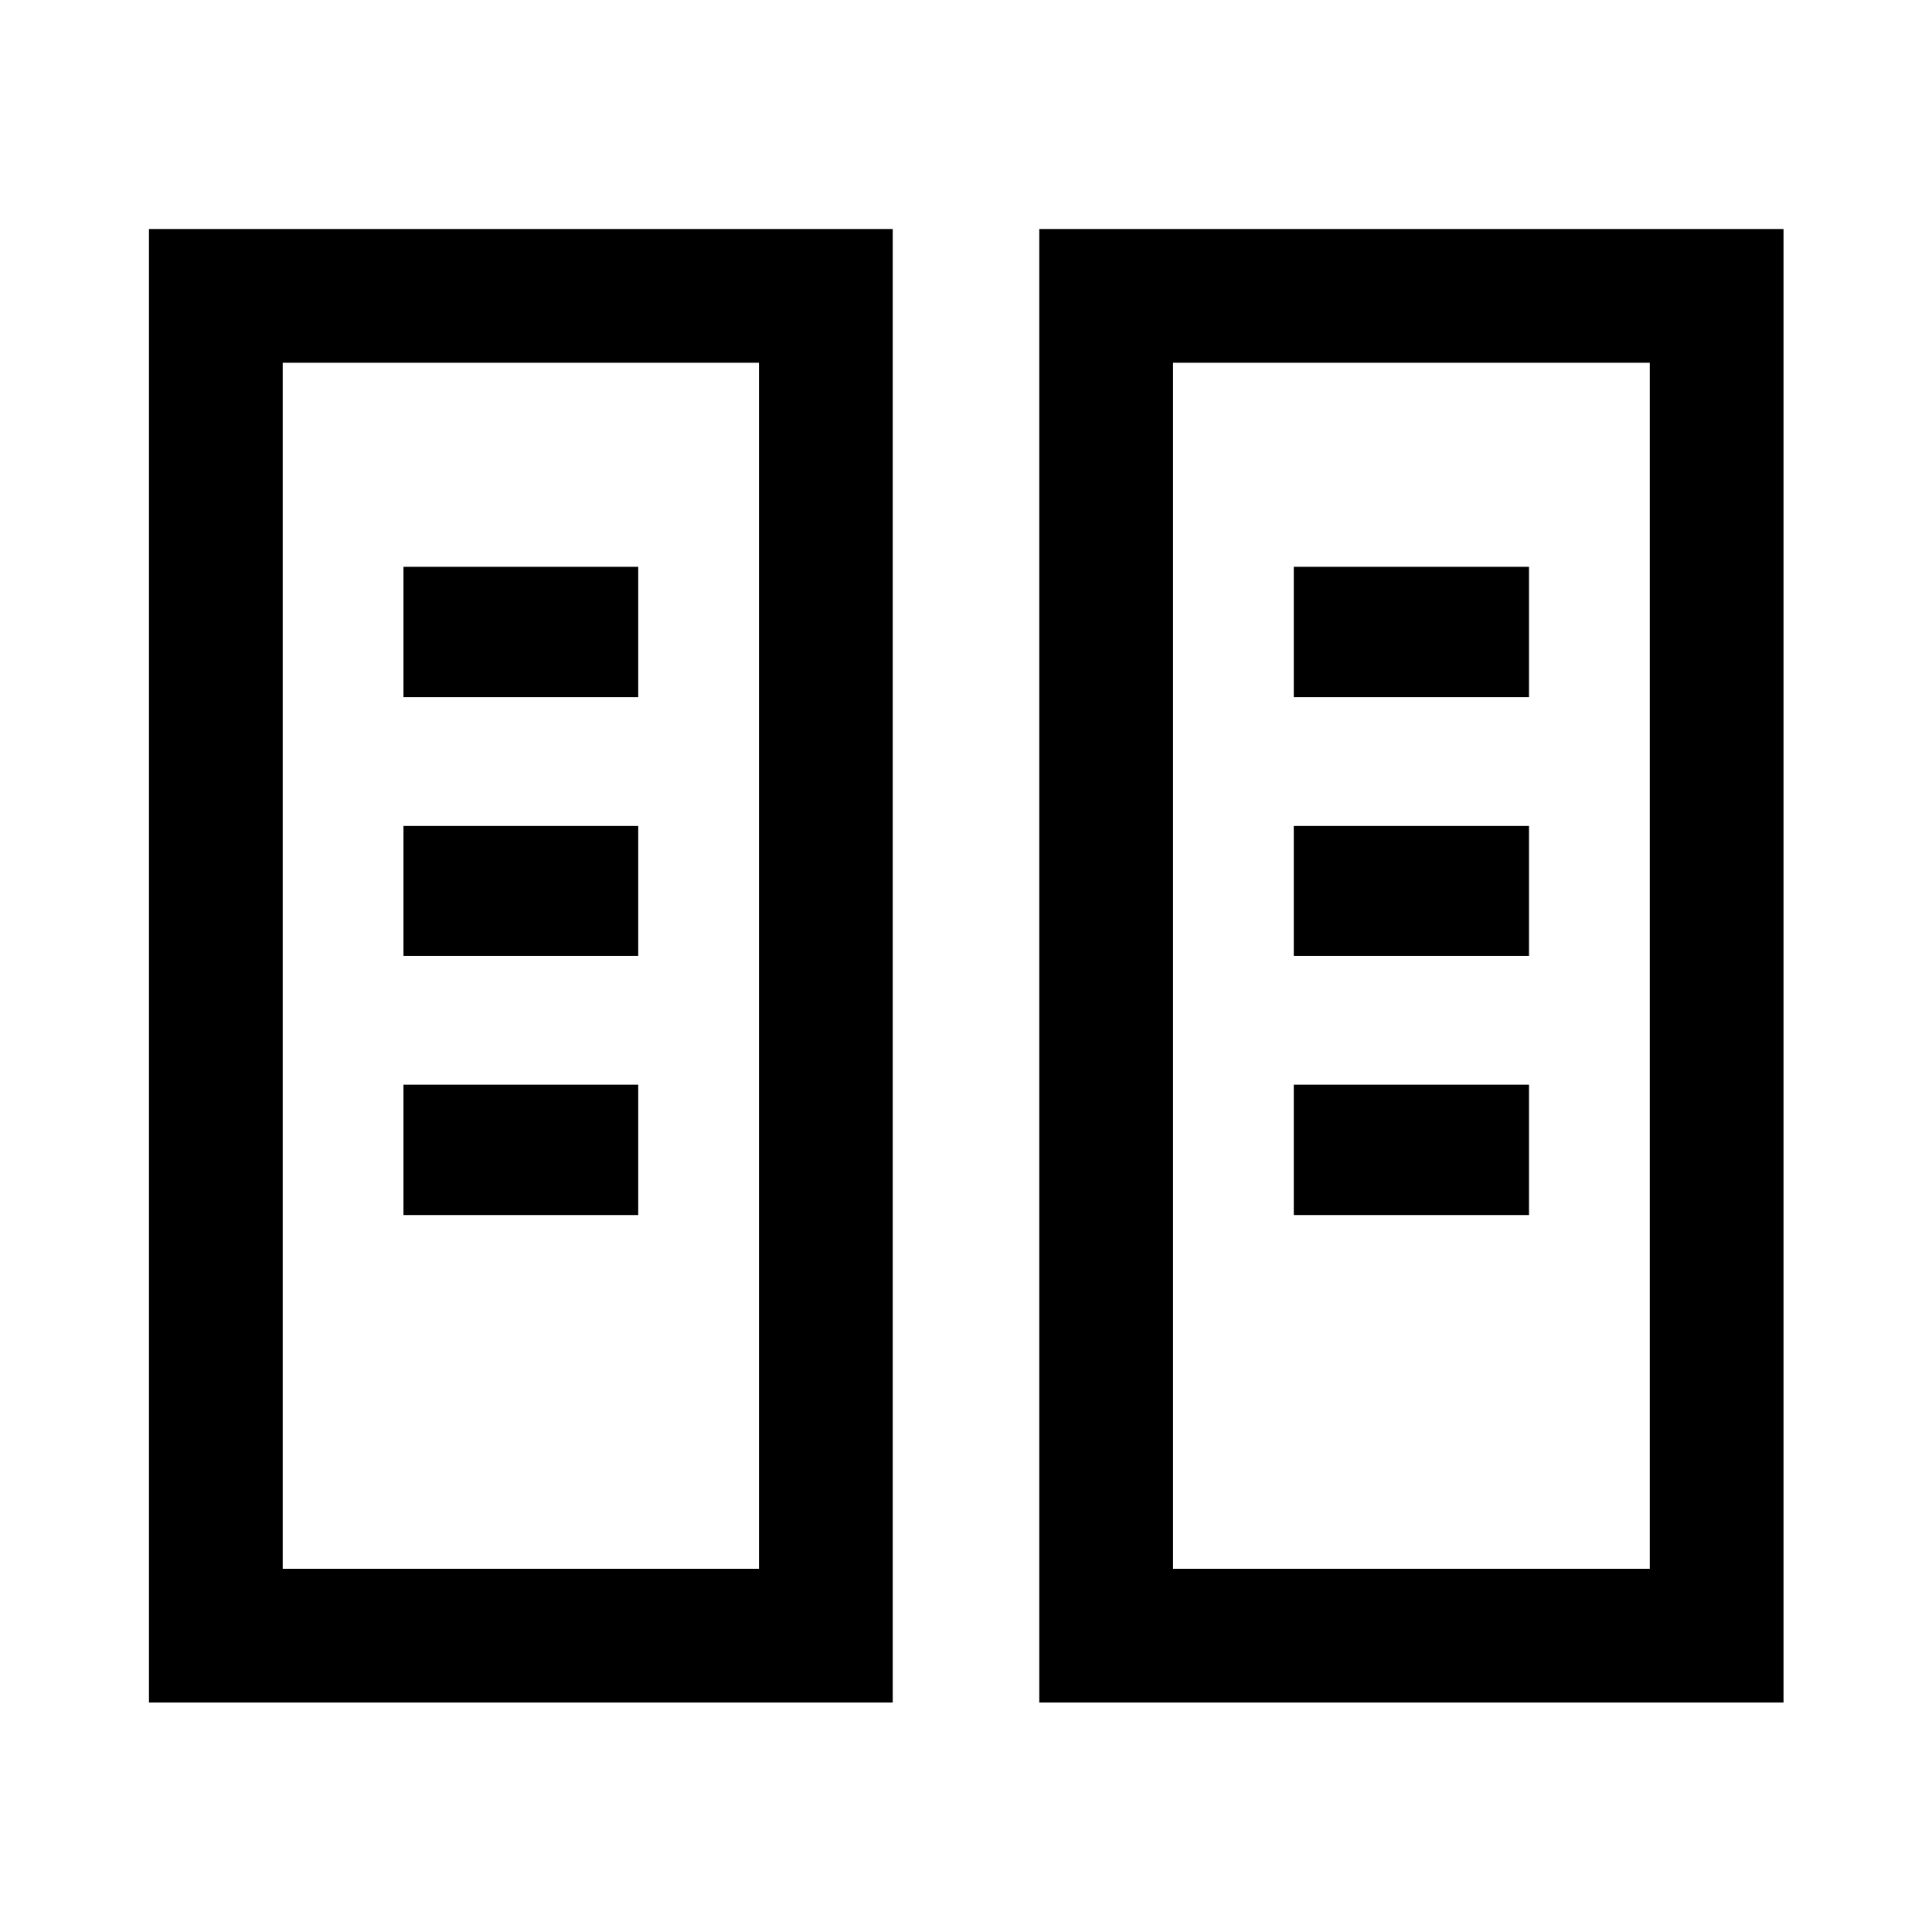 <svg xmlns="http://www.w3.org/2000/svg" width="48" height="48" viewBox="0 -960 960 960"><path d="M74.02-114.02v-732.2h369.57v732.2H74.02Zm442.39 0v-732.2h369.81v732.2H516.41Zm-375.93-66.46h236.65v-599.28H140.48v599.28Zm442.39 0h236.89v-599.28H582.87v599.28ZM200.48-356.24h116.65v-64.78H200.48v64.78Zm442.39 0h116.89v-64.78H642.87v64.78ZM200.48-485.02h116.65v-64.55H200.48v64.55Zm442.39 0h116.89v-64.55H642.87v64.55ZM200.48-613.57h116.65v-64.78H200.48v64.78Zm442.39 0h116.89v-64.78H642.87v64.78ZM140.48-180.48h236.65-236.65Zm442.39 0h236.89-236.89Z"/></svg>
